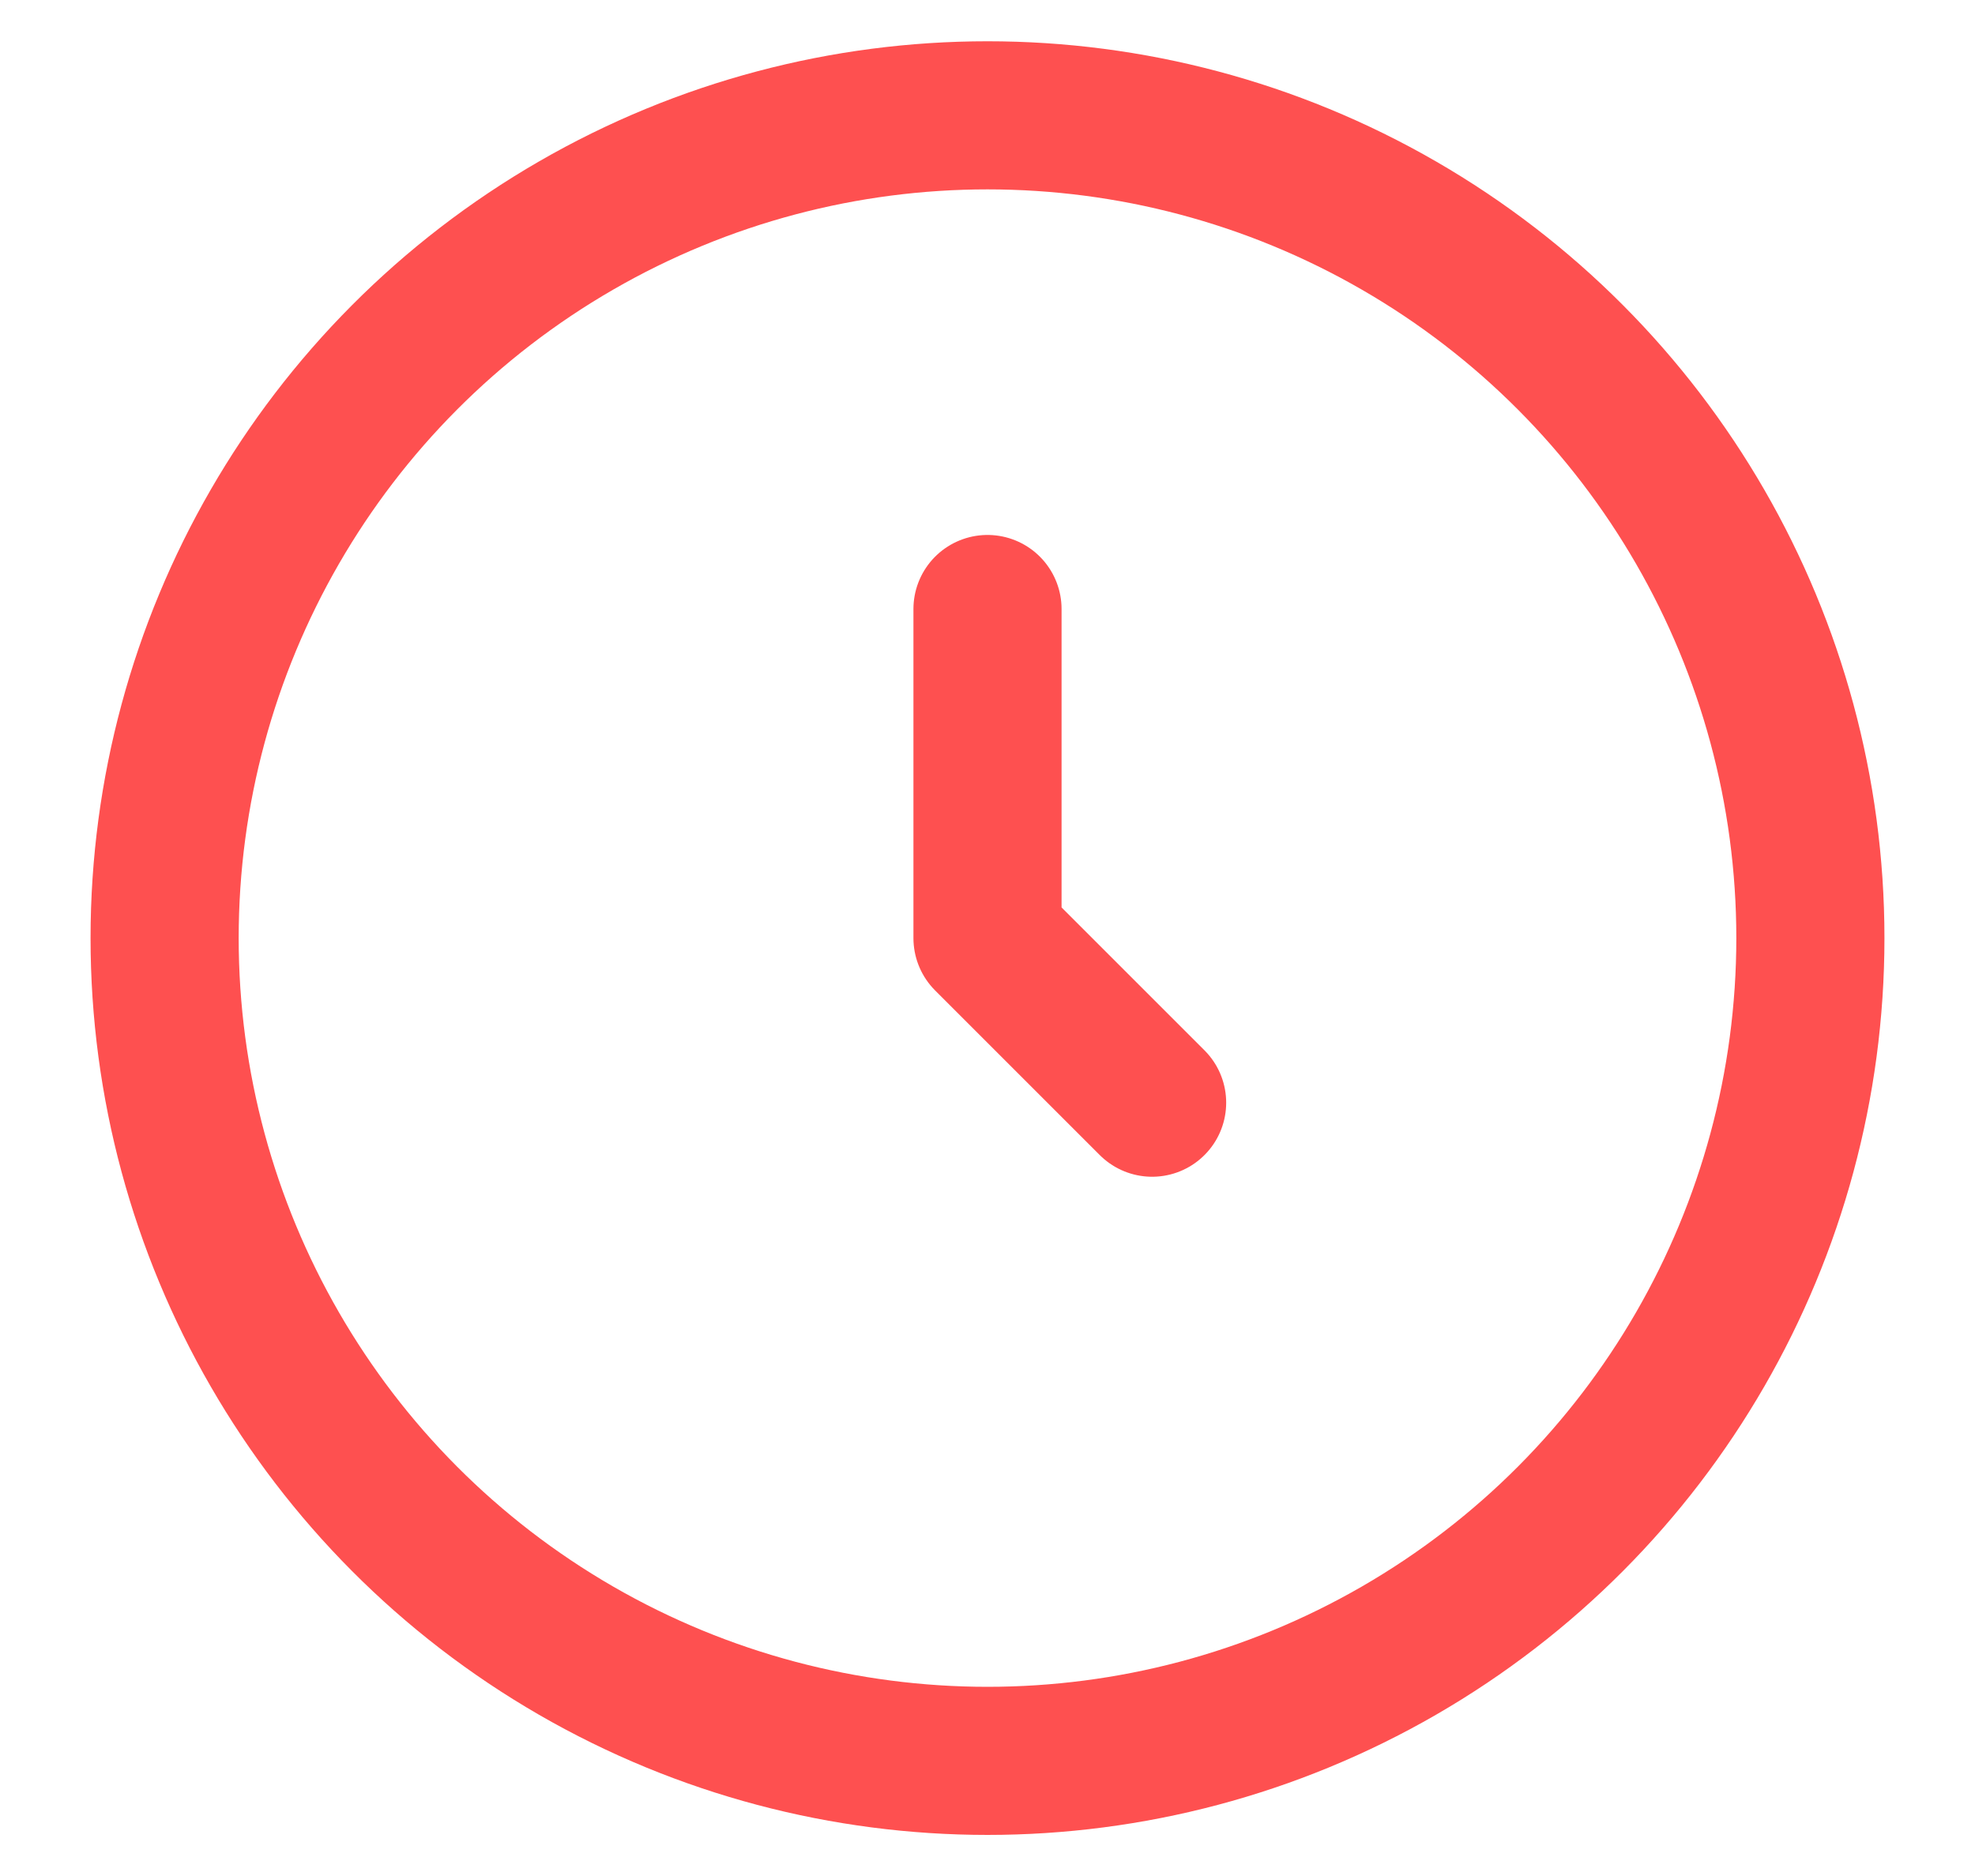 <svg width="20" height="19" viewBox="0 0 20 19" fill="none" xmlns="http://www.w3.org/2000/svg">
<g id="Clock">
<circle id="Ellipse 1116" cx="10" cy="9.501" r="8.333" stroke="#FE5050" stroke-width="1.5"/>
<path id="Path" d="M10 6.168V9.501L11.667 11.168" stroke="#FE5050" stroke-width="1.5" stroke-linecap="round" stroke-linejoin="round"/>
</g>
</svg>
